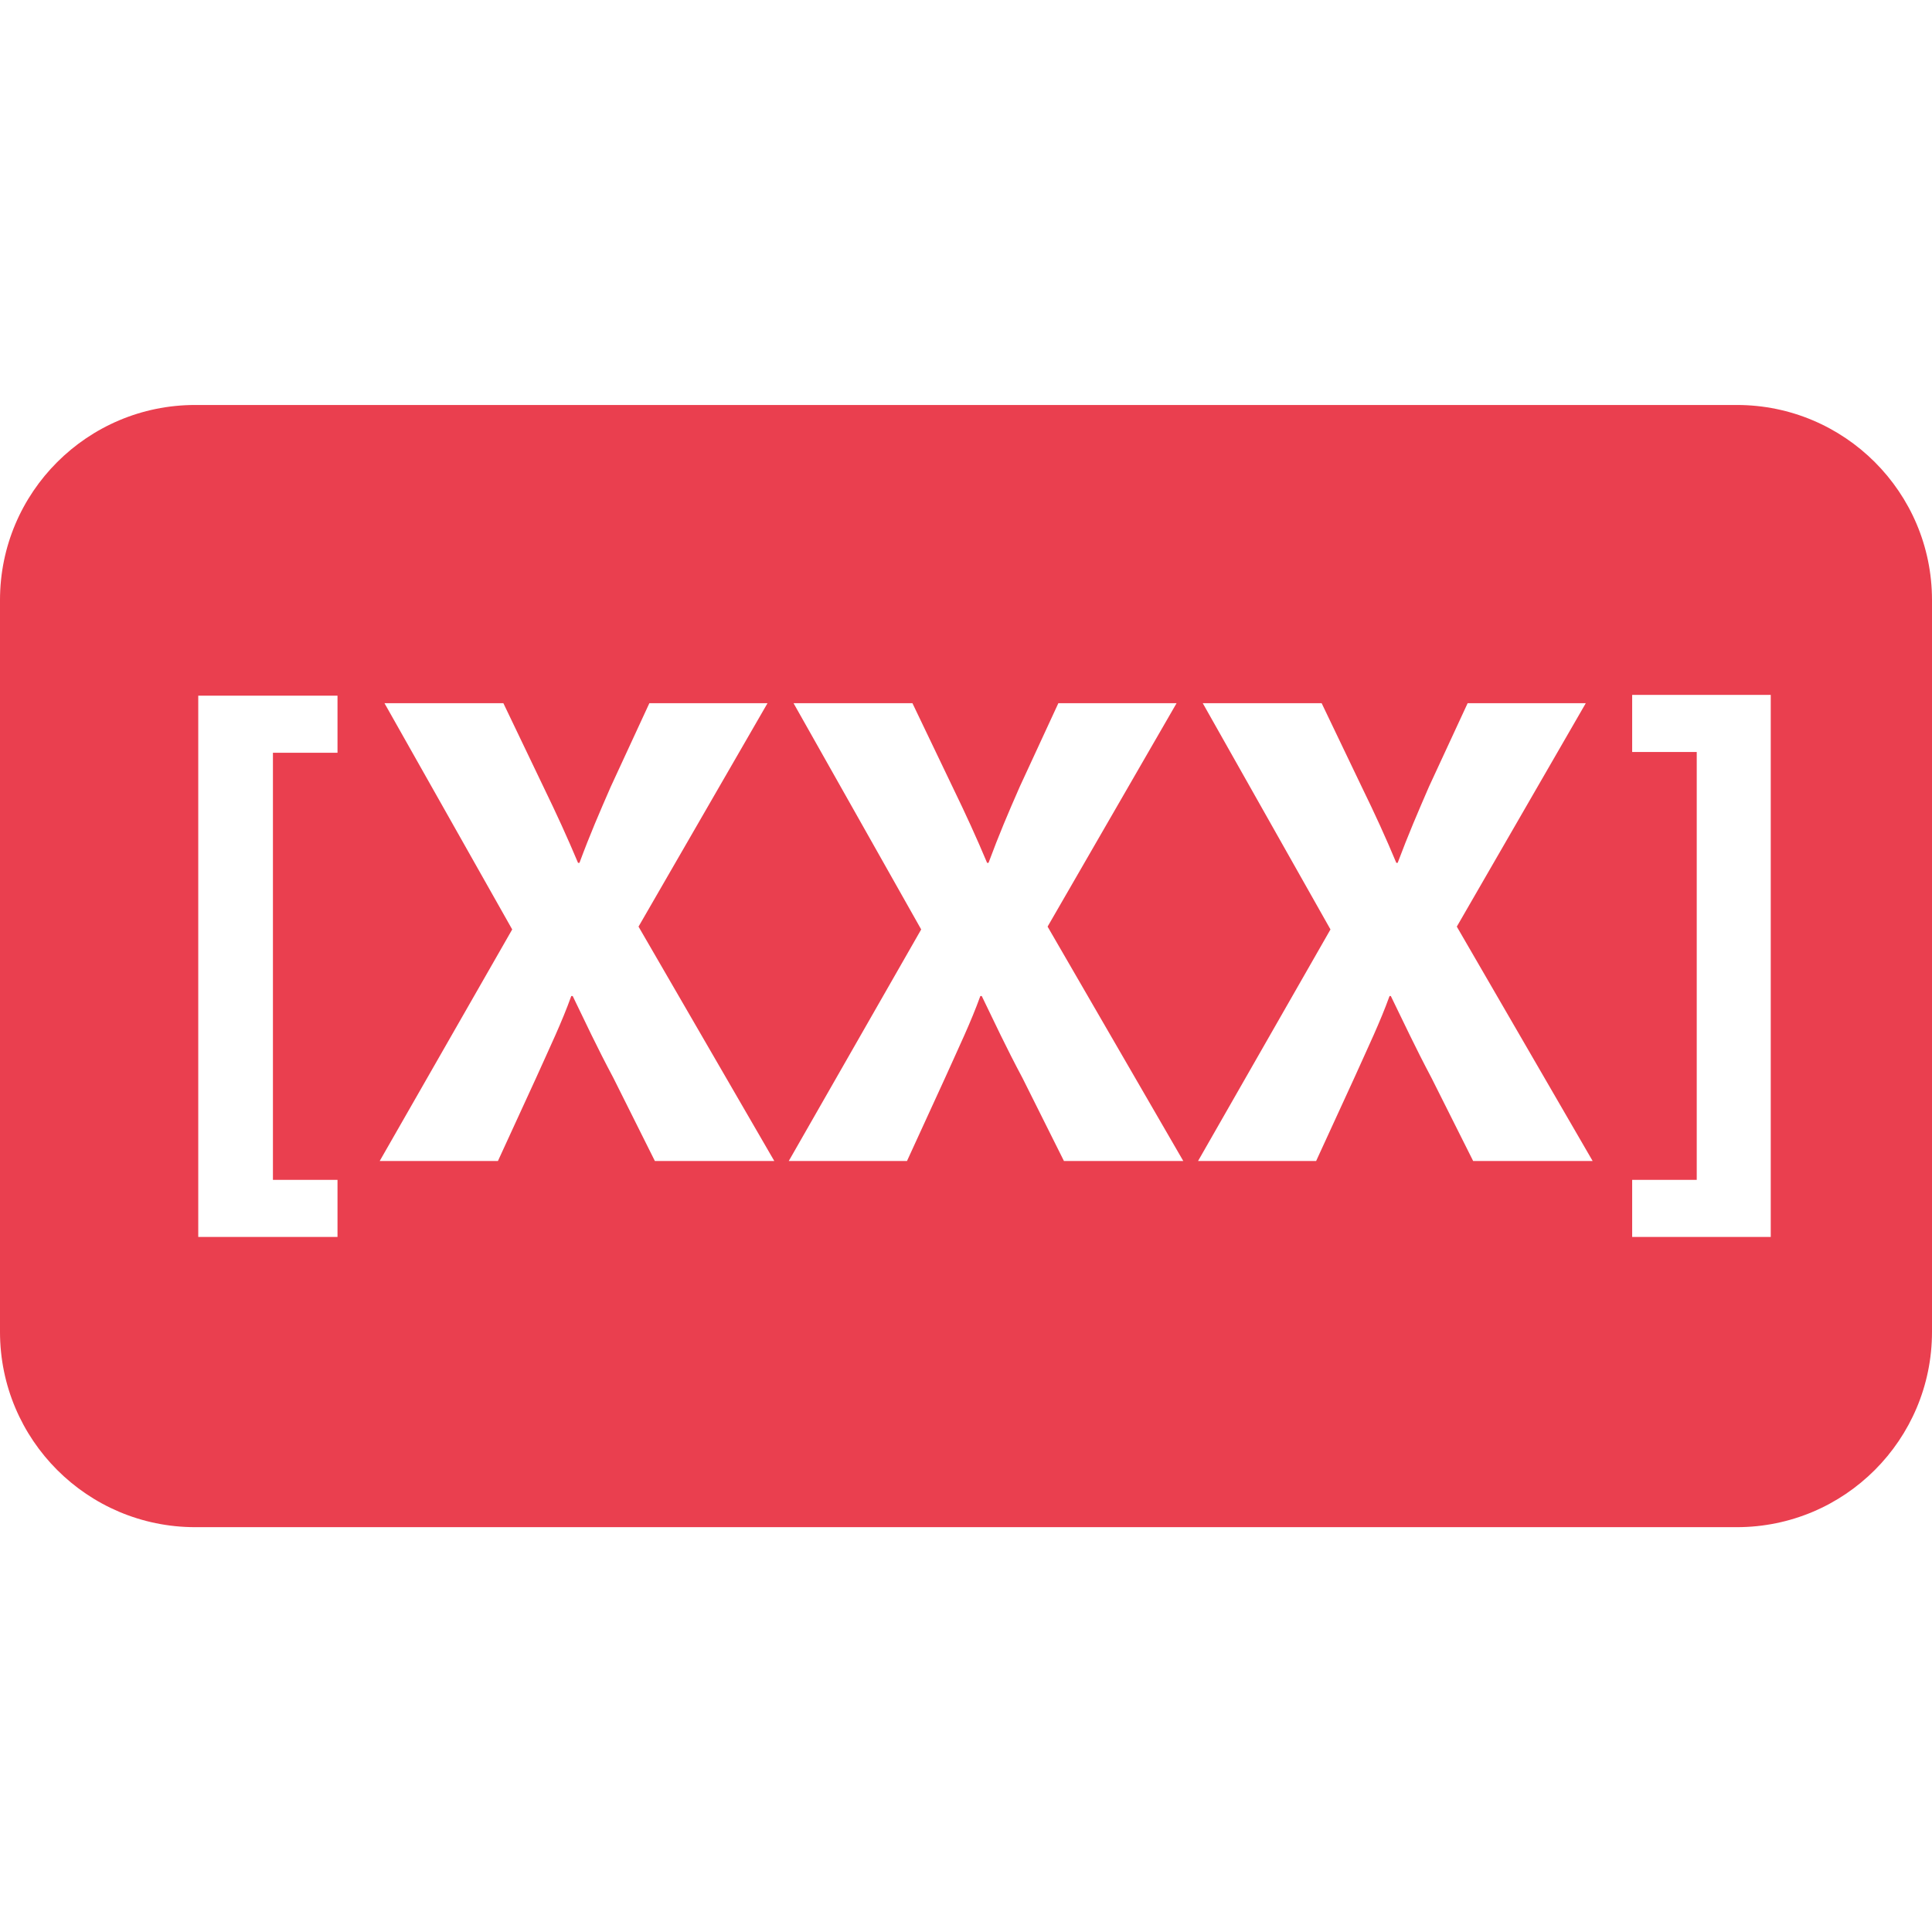 <svg width="26" height="26" viewBox="0 0 26 26" fill="none" xmlns="http://www.w3.org/2000/svg">
<path d="M23.373 5.45H2.627C1.176 5.45 0 6.626 0 8.075V17.924C0 19.375 1.176 20.552 2.627 20.552H23.373C24.825 20.552 26 19.375 26 17.924V8.075C26 6.626 24.824 5.45 23.373 5.45ZM4.542 10.13H3.673V15.878H4.542V16.646H2.668V9.362H4.542V10.13ZM8.813 15.624L8.256 14.509C8.027 14.079 7.88 13.761 7.707 13.404H7.688C7.56 13.761 7.405 14.081 7.213 14.509L6.701 15.624H5.11L6.893 12.508L5.174 9.463H6.774L7.313 10.588C7.495 10.963 7.633 11.265 7.779 11.612H7.798C7.944 11.219 8.064 10.944 8.219 10.588L8.739 9.463H10.329L8.593 12.47L10.42 15.624H8.813ZM14.318 15.624L13.761 14.509C13.532 14.079 13.385 13.761 13.212 13.404H13.193C13.064 13.761 12.909 14.081 12.717 14.509L12.206 15.624H10.615L12.397 12.508L10.679 9.463H12.279L12.818 10.588C13 10.963 13.138 11.265 13.284 11.612H13.303C13.449 11.219 13.567 10.944 13.723 10.588L14.243 9.463H15.834L14.098 12.47L15.924 15.624H14.318ZM19.825 15.624L19.266 14.509C19.038 14.079 18.892 13.761 18.717 13.404H18.7C18.571 13.761 18.416 14.081 18.224 14.509L17.712 15.624H16.123L17.905 12.508L16.186 9.463H17.786L18.325 10.588C18.508 10.963 18.646 11.265 18.791 11.612H18.809C18.957 11.219 19.076 10.944 19.23 10.588L19.751 9.463H21.341L19.605 12.47L21.433 15.624H19.825ZM23.83 16.646H21.965V15.878H22.834V10.12H21.965V9.352H23.83V16.646Z" fill="#EA3F4F"/>
</svg>
